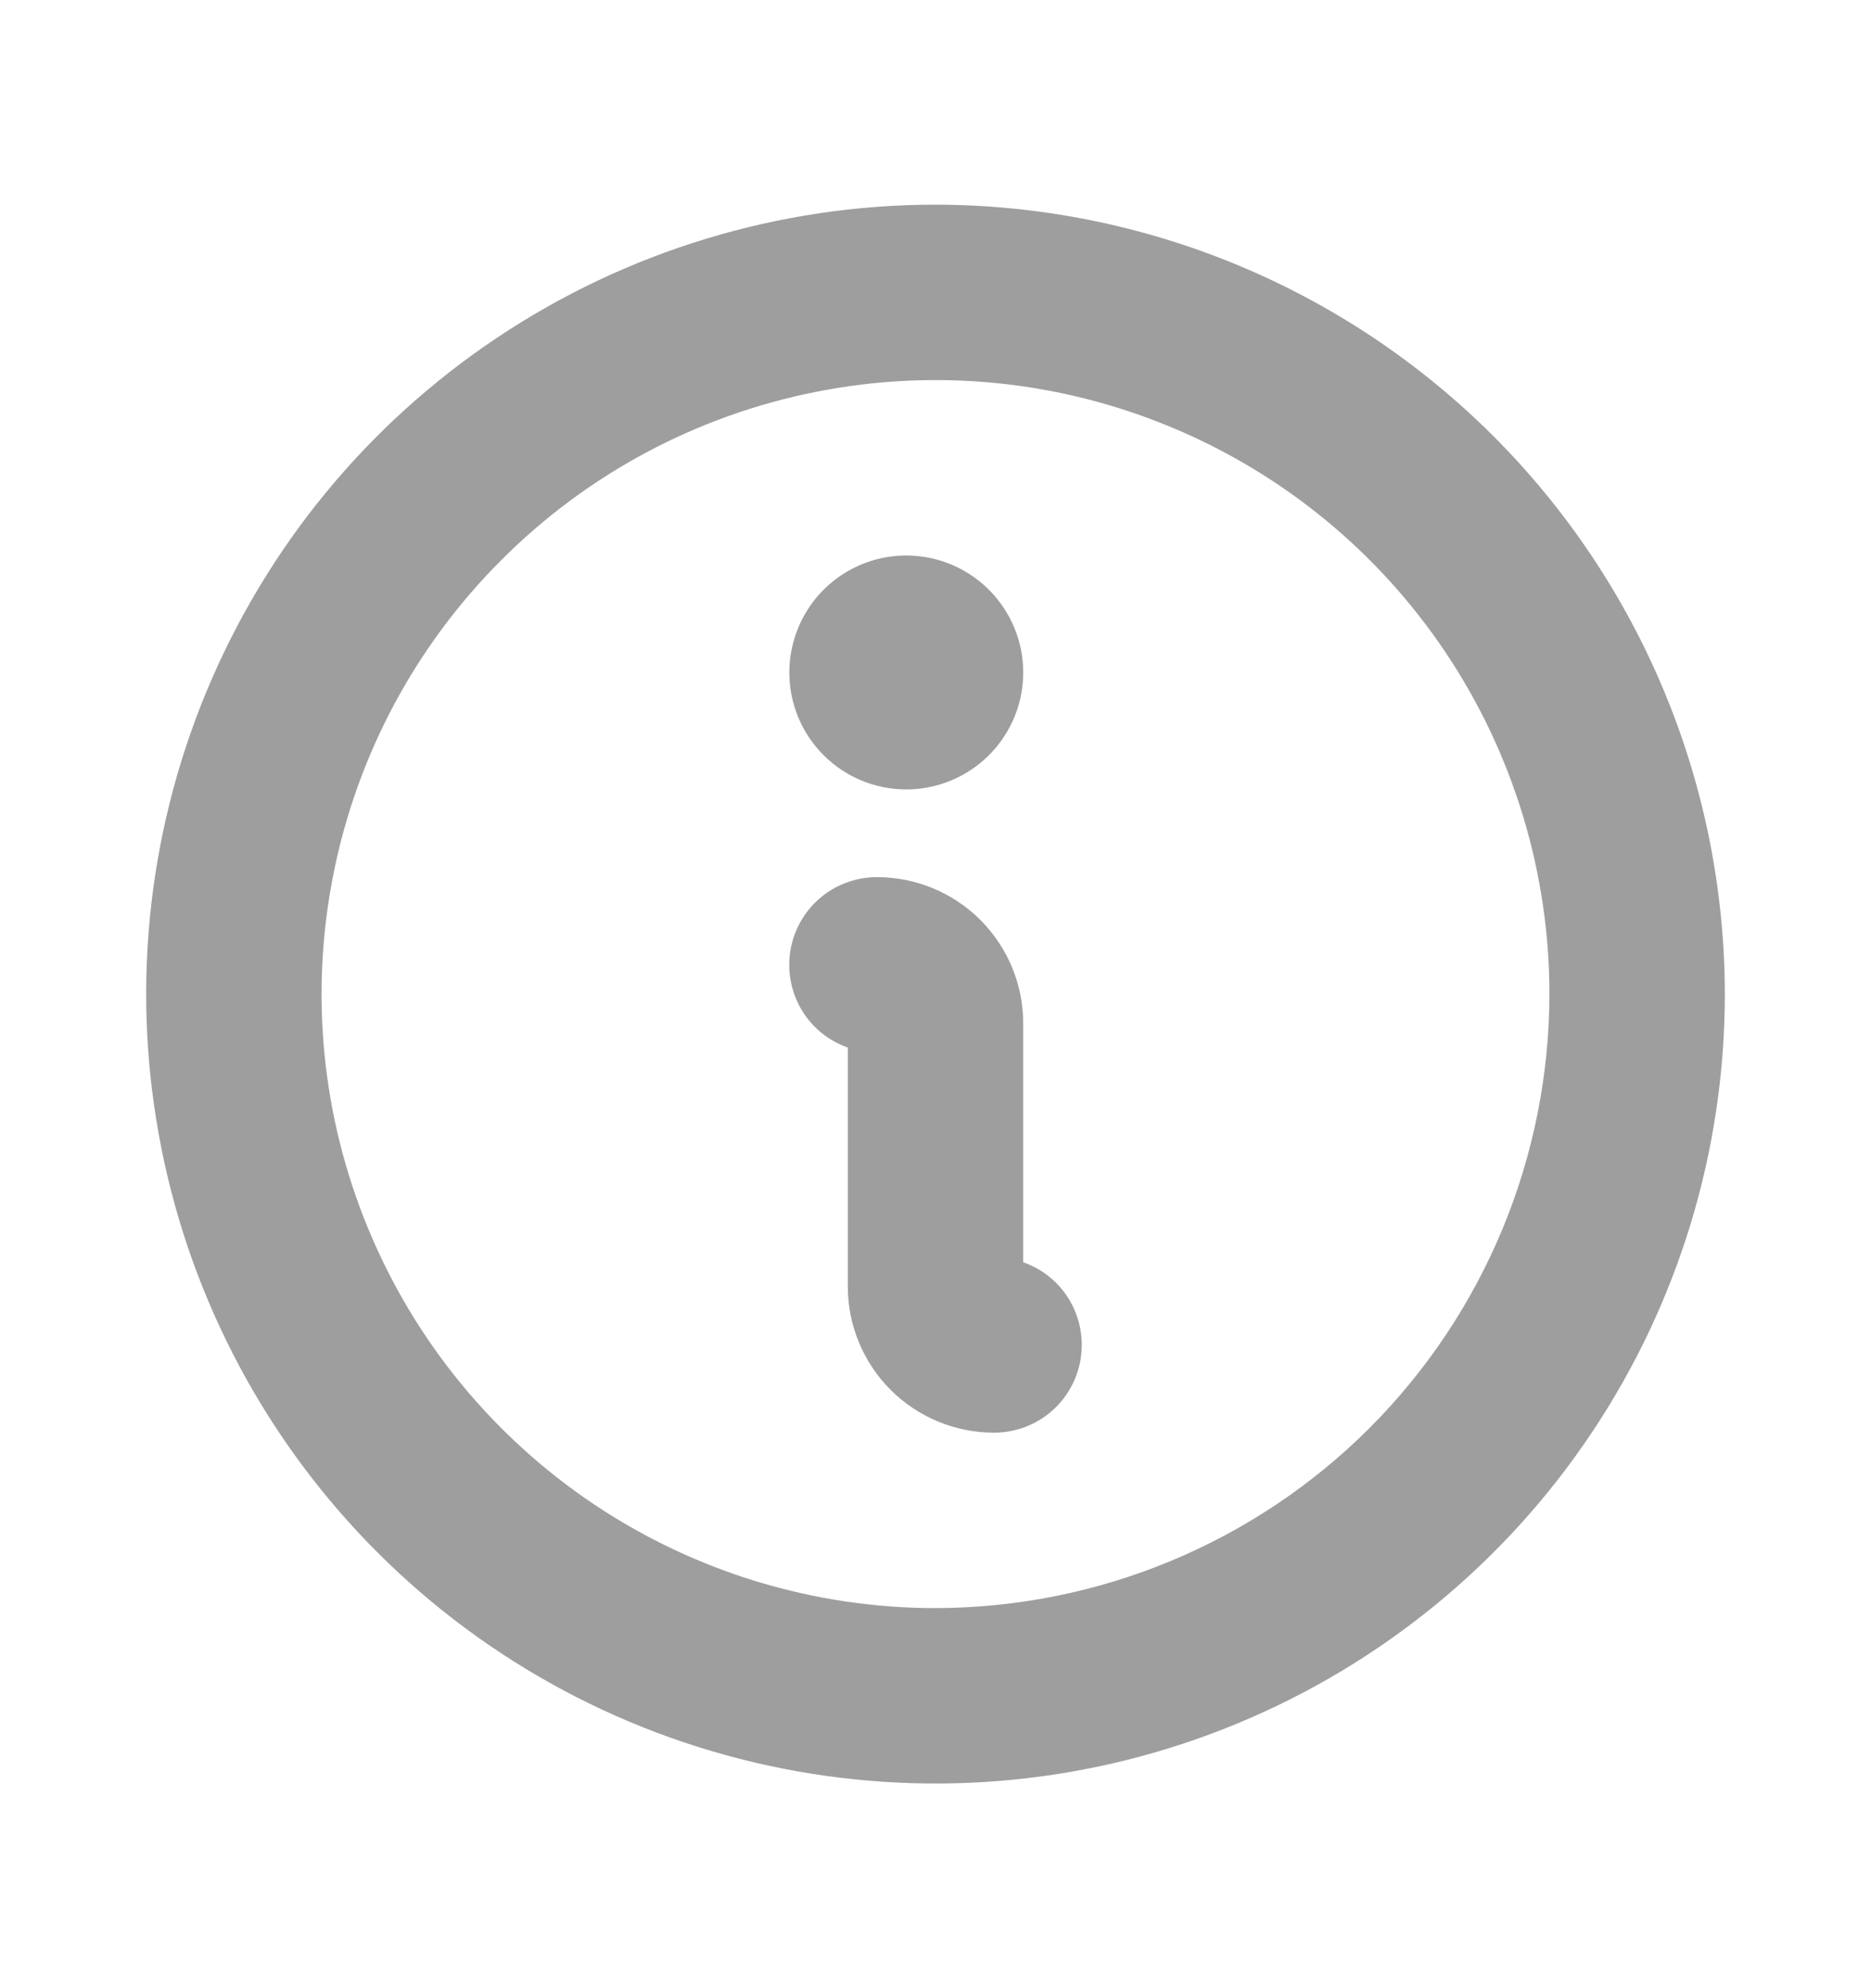 <svg xmlns="http://www.w3.org/2000/svg" width="16" height="17" viewBox="0 0 16 17" fill="none">
<path d="M6.75 5.75C6.75 5.552 6.809 5.359 6.919 5.194C7.028 5.03 7.185 4.902 7.367 4.826C7.55 4.75 7.751 4.731 7.945 4.769C8.139 4.808 8.317 4.903 8.457 5.043C8.597 5.183 8.692 5.361 8.731 5.555C8.769 5.749 8.75 5.95 8.674 6.133C8.598 6.315 8.47 6.472 8.306 6.581C8.141 6.691 7.948 6.75 7.75 6.75C7.485 6.75 7.23 6.645 7.043 6.457C6.855 6.27 6.75 6.015 6.75 5.75ZM14.75 8.5C14.75 9.835 14.354 11.14 13.612 12.25C12.871 13.36 11.816 14.225 10.583 14.736C9.35 15.247 7.993 15.381 6.683 15.12C5.374 14.86 4.171 14.217 3.227 13.273C2.283 12.329 1.64 11.126 1.38 9.817C1.119 8.507 1.253 7.15 1.764 5.917C2.275 4.683 3.14 3.629 4.25 2.888C5.36 2.146 6.665 1.75 8 1.75C9.79 1.752 11.505 2.464 12.771 3.729C14.036 4.995 14.748 6.71 14.75 8.5ZM13.25 8.5C13.25 7.462 12.942 6.447 12.365 5.583C11.788 4.72 10.968 4.047 10.009 3.65C9.05 3.252 7.994 3.148 6.976 3.351C5.957 3.553 5.022 4.053 4.288 4.788C3.553 5.522 3.053 6.457 2.851 7.476C2.648 8.494 2.752 9.55 3.15 10.509C3.547 11.468 4.22 12.288 5.083 12.865C5.947 13.442 6.962 13.75 8 13.75C9.392 13.748 10.726 13.195 11.711 12.211C12.695 11.226 13.248 9.892 13.25 8.5ZM8.75 10.793V8.75C8.75 8.418 8.618 8.101 8.384 7.866C8.149 7.632 7.832 7.5 7.5 7.5C7.323 7.5 7.151 7.562 7.016 7.676C6.88 7.79 6.79 7.949 6.76 8.123C6.73 8.298 6.763 8.477 6.852 8.63C6.942 8.783 7.083 8.899 7.25 8.957V11C7.25 11.332 7.382 11.649 7.616 11.884C7.851 12.118 8.168 12.25 8.5 12.25C8.677 12.25 8.849 12.188 8.984 12.074C9.12 11.96 9.21 11.801 9.24 11.627C9.27 11.452 9.237 11.273 9.148 11.12C9.058 10.967 8.917 10.851 8.75 10.793Z" fill="#9E9E9E"/>
</svg>